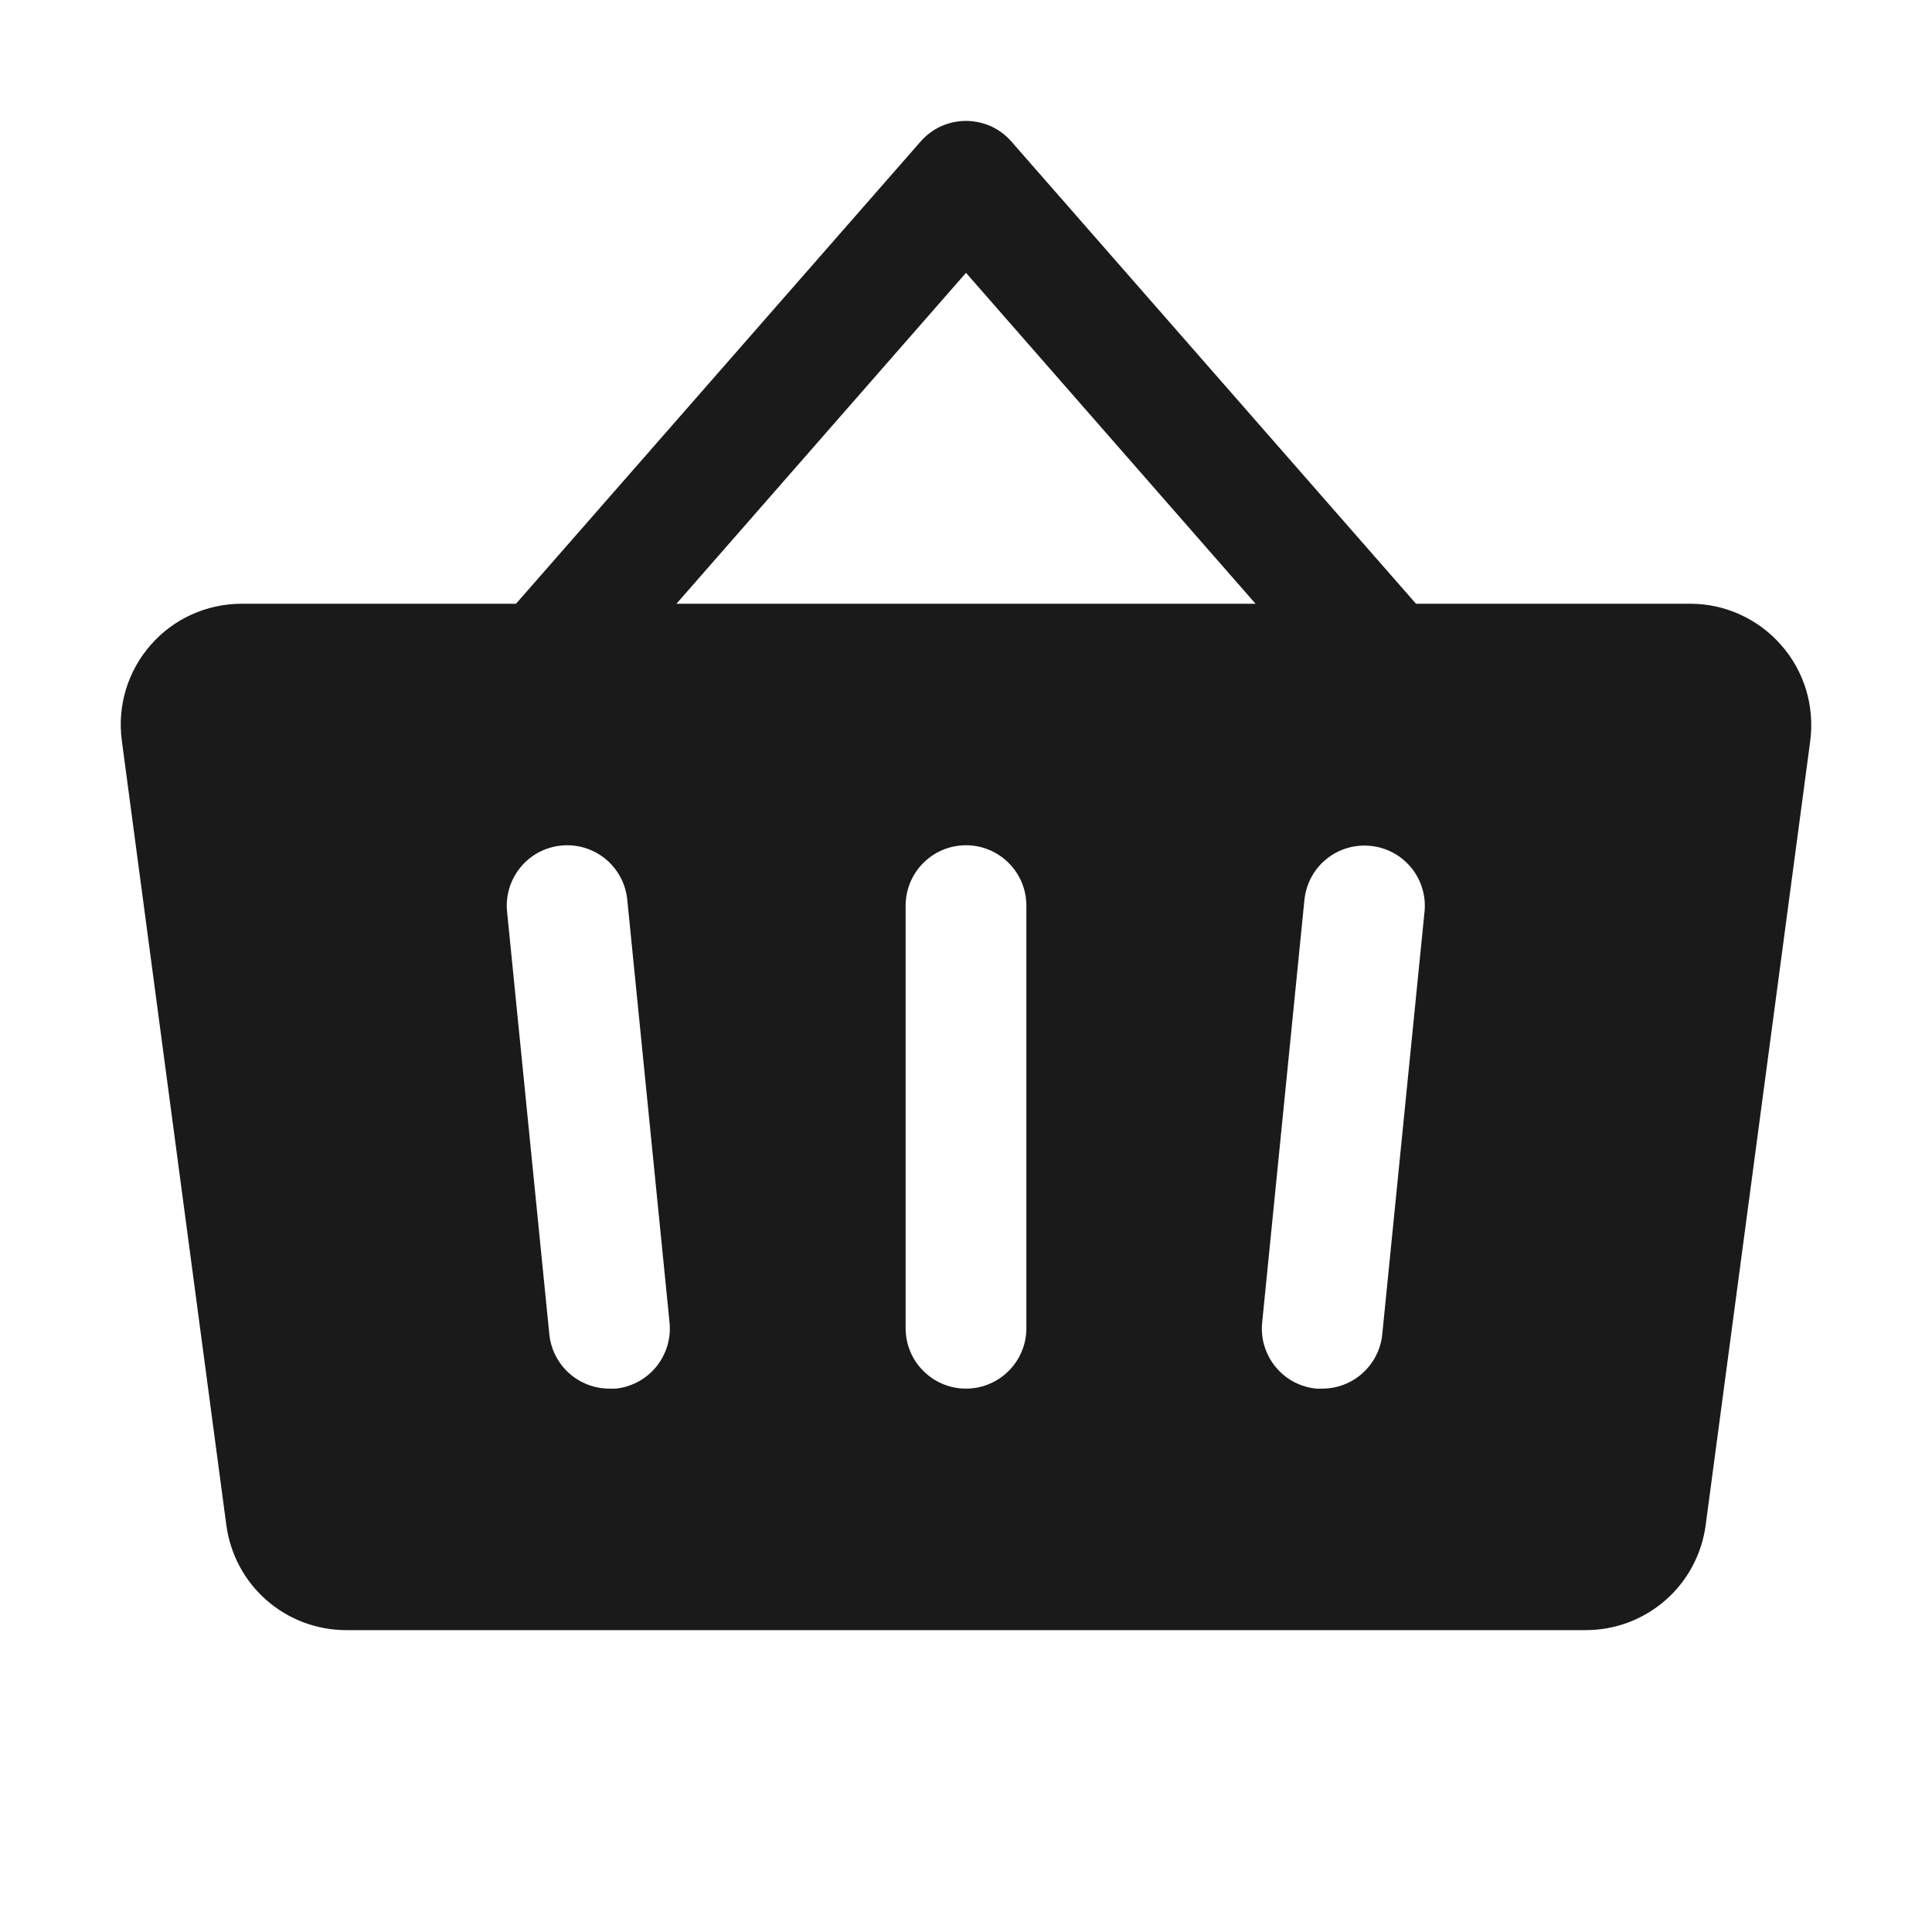 <svg width="24" height="24" viewBox="0 0 24 24" fill="none" xmlns="http://www.w3.org/2000/svg">
<path d="M22.125 8.012C21.985 7.852 21.812 7.723 21.618 7.635C21.424 7.546 21.213 7.5 21 7.5H17.59L12.562 1.756C12.492 1.676 12.405 1.612 12.309 1.568C12.212 1.525 12.106 1.502 12 1.502C11.894 1.502 11.788 1.525 11.691 1.568C11.594 1.612 11.508 1.676 11.438 1.756L6.41 7.5H3C2.786 7.5 2.575 7.546 2.38 7.634C2.186 7.722 2.012 7.851 1.872 8.012C1.731 8.173 1.626 8.361 1.564 8.566C1.502 8.771 1.485 8.986 1.513 9.198L2.812 18.949C2.861 19.309 3.038 19.64 3.312 19.879C3.585 20.118 3.937 20.25 4.3 20.25H19.7C20.063 20.25 20.415 20.118 20.688 19.879C20.962 19.64 21.139 19.309 21.188 18.949L22.488 9.199C22.515 8.986 22.497 8.771 22.435 8.566C22.372 8.361 22.267 8.172 22.125 8.012ZM7.65 17.25C7.625 17.251 7.599 17.251 7.574 17.25C7.387 17.251 7.207 17.182 7.069 17.058C6.93 16.933 6.843 16.761 6.824 16.575L6.299 11.325C6.279 11.127 6.339 10.929 6.465 10.775C6.59 10.621 6.772 10.524 6.97 10.504C7.168 10.484 7.366 10.543 7.52 10.669C7.674 10.795 7.772 10.977 7.792 11.175L8.317 16.425C8.338 16.623 8.279 16.821 8.154 16.976C8.029 17.13 7.848 17.229 7.65 17.25ZM12.75 16.5C12.75 16.699 12.671 16.89 12.53 17.03C12.39 17.171 12.199 17.25 12 17.25C11.801 17.25 11.61 17.171 11.47 17.03C11.329 16.89 11.25 16.699 11.25 16.5V11.25C11.25 11.051 11.329 10.86 11.47 10.72C11.61 10.579 11.801 10.5 12 10.5C12.199 10.5 12.39 10.579 12.53 10.72C12.671 10.86 12.75 11.051 12.75 11.25V16.5ZM8.403 7.5L12 3.389L15.597 7.5H8.403ZM17.696 11.325L17.171 16.575C17.153 16.76 17.066 16.931 16.928 17.056C16.791 17.181 16.612 17.25 16.426 17.25C16.401 17.251 16.375 17.251 16.35 17.25C16.252 17.24 16.157 17.211 16.07 17.165C15.983 17.118 15.907 17.055 15.844 16.978C15.782 16.902 15.735 16.814 15.707 16.72C15.678 16.626 15.669 16.527 15.679 16.429L16.204 11.179C16.224 10.981 16.321 10.799 16.475 10.673C16.629 10.547 16.827 10.488 17.025 10.508C17.223 10.527 17.405 10.625 17.531 10.779C17.657 10.933 17.716 11.131 17.696 11.329V11.325Z" fill="#1A1A1A"/>
</svg>

